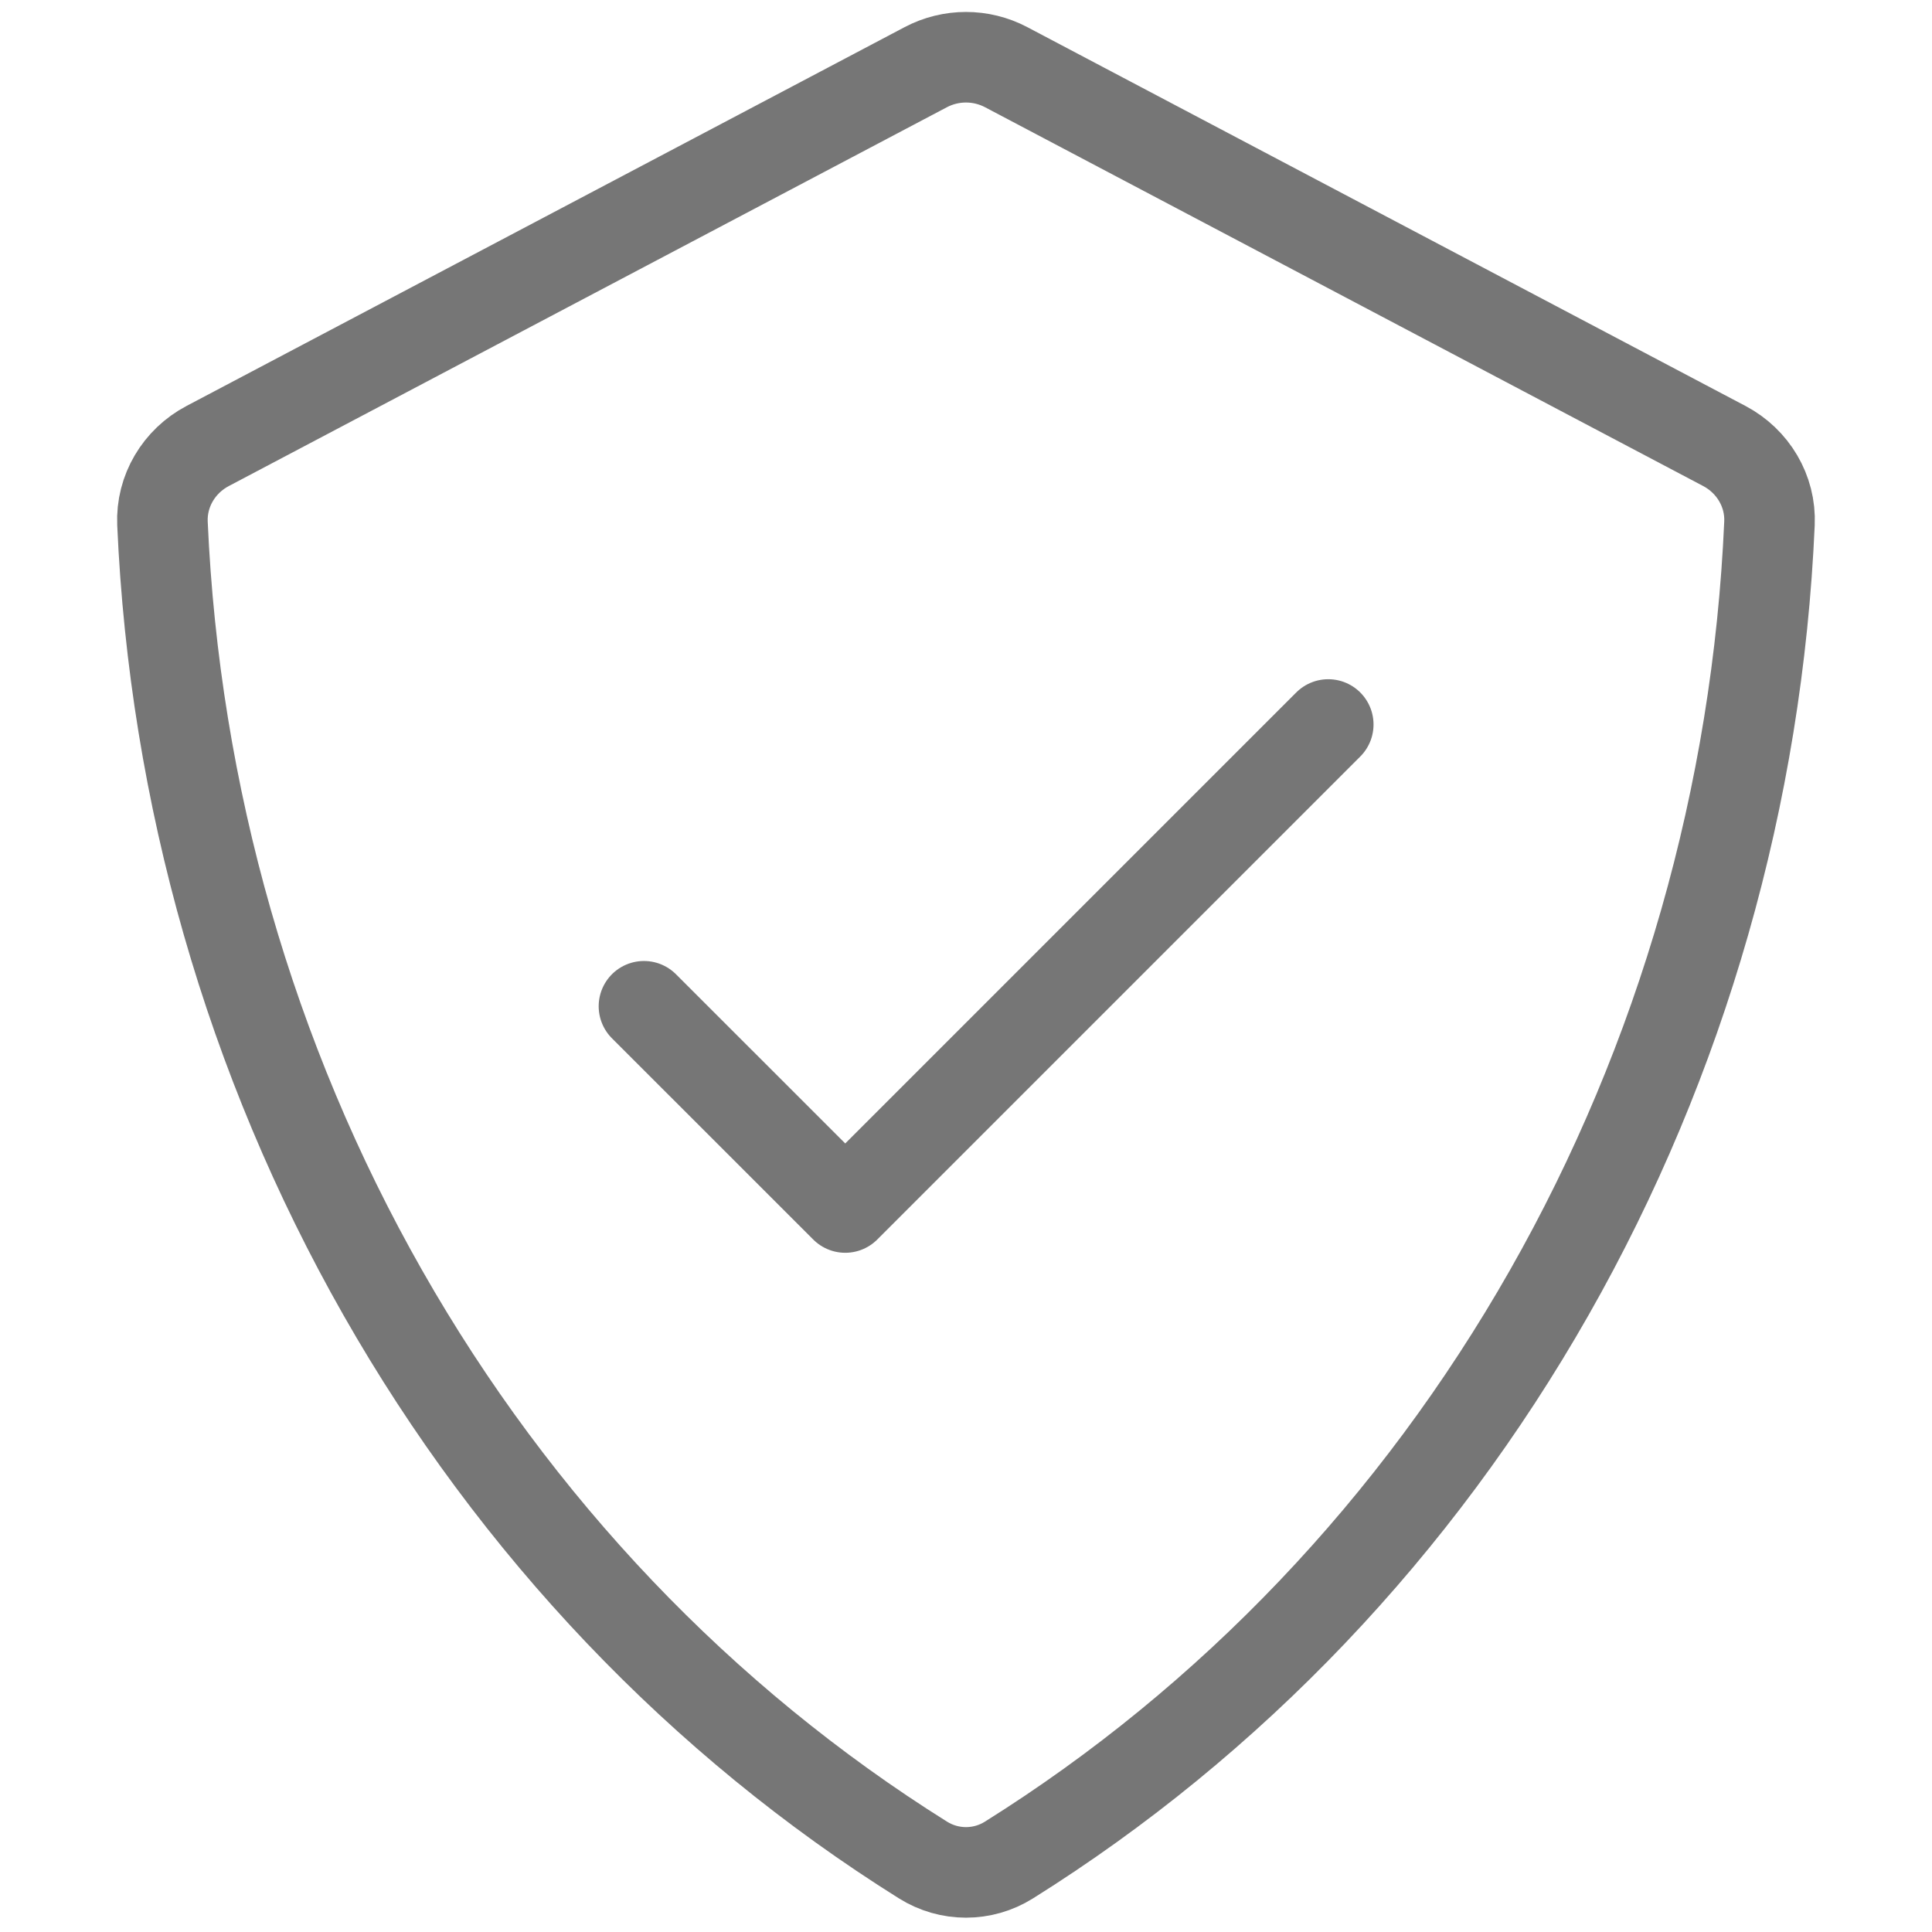 <svg width="32" height="32" viewBox="0 0 32 32" fill="none" xmlns="http://www.w3.org/2000/svg">
<path d="M6.34 21.411C4.14 17.544 2.889 13.165 2.691 8.669C2.668 8.133 2.965 7.637 3.44 7.387L15.333 1.113C15.75 0.893 16.249 0.893 16.666 1.113L28.56 7.387C29.034 7.637 29.332 8.133 29.308 8.669C29.111 13.165 27.86 17.544 25.66 21.411C23.459 25.281 20.383 28.509 16.711 30.808C16.276 31.081 15.724 31.081 15.288 30.808C11.617 28.509 8.541 25.281 6.34 21.411Z" stroke="#767676" stroke-width="1.5" stroke-linecap="round" stroke-linejoin="round"/>
<path d="M10.666 16.667L14 20L22 12" stroke="#767676" stroke-width="1.5" stroke-linecap="round" stroke-linejoin="round"/>
</svg>
